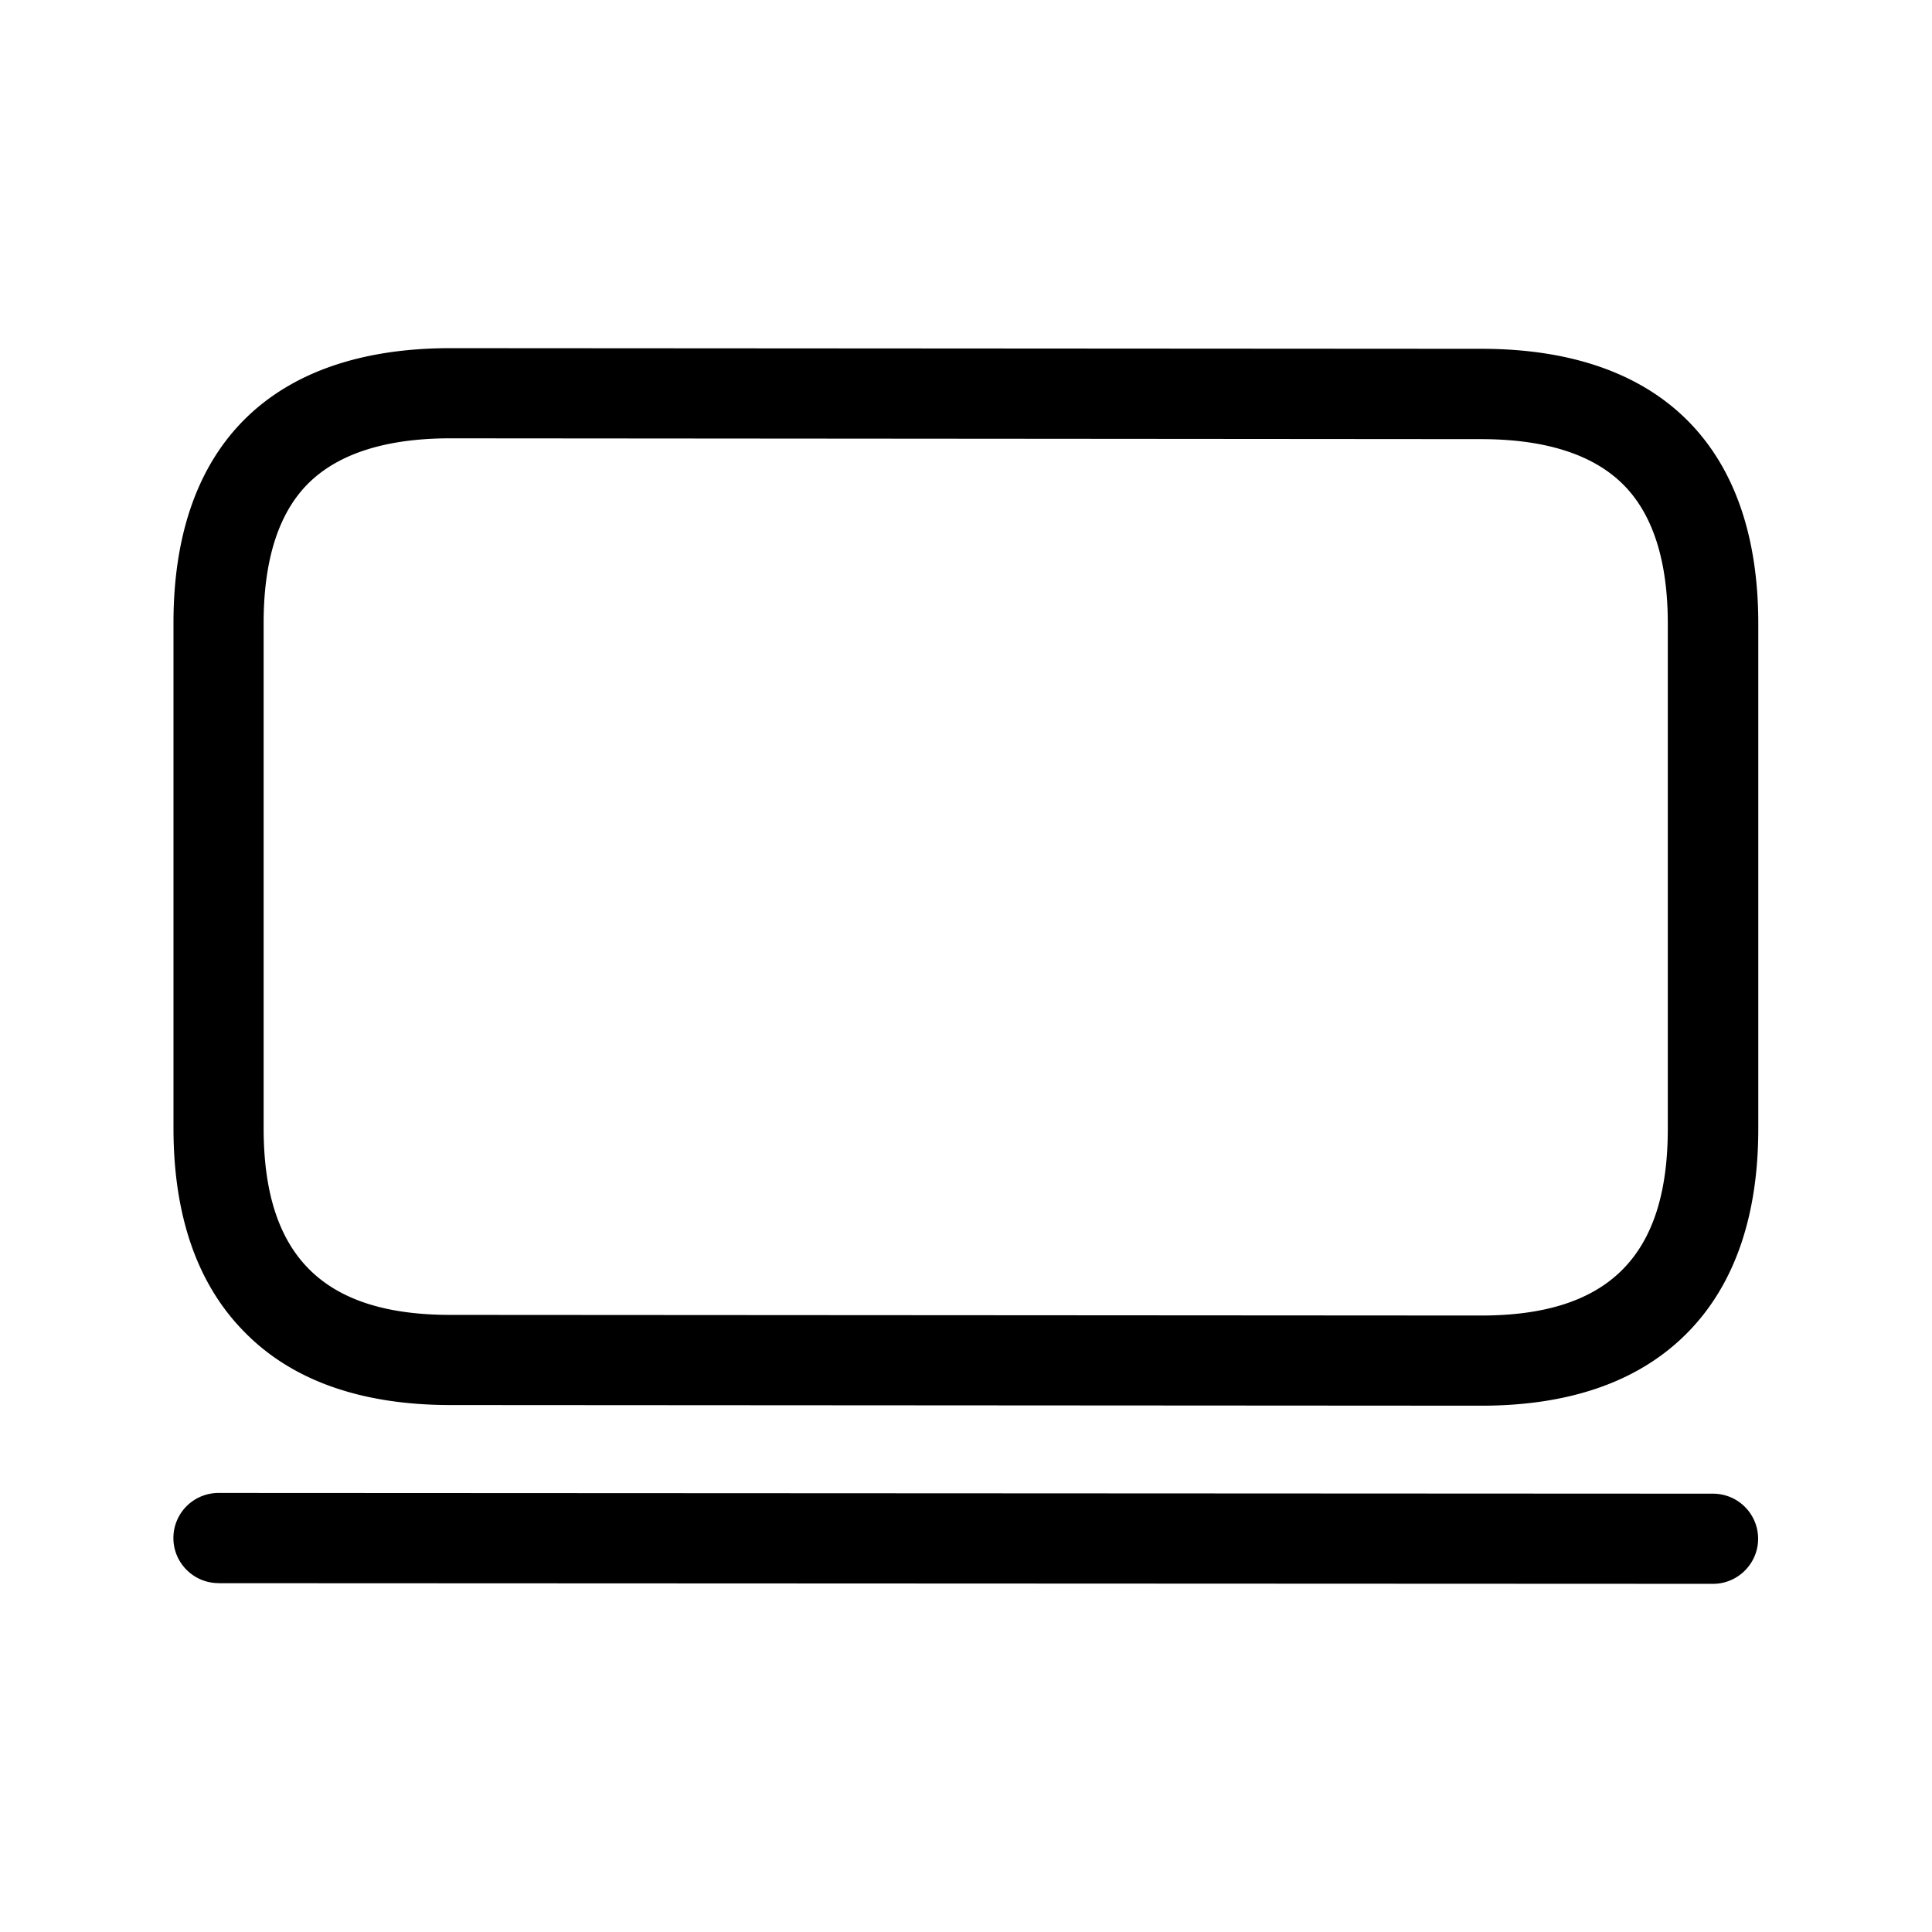 <svg xmlns="http://www.w3.org/2000/svg" width="24" height="24" fill="none"><path fill="#000" d="m18.402 17.462-12.804-.008c-1.12 0-1.99-.311-2.58-.927-.574-.591-.863-1.437-.863-2.513V7.737c0-2.202 1.221-3.412 3.44-3.412l12.807.008c2.218 0 3.44 1.213 3.44 3.412v6.278c0 1.075-.29 1.921-.86 2.512-.594.616-1.463.927-2.58.927M5.594 5.445c-.807 0-1.406.194-1.779.575-.358.367-.54.944-.54 1.717v6.277c0 1.583.736 2.32 2.319 2.32l12.804.008c1.582 0 2.32-.737 2.32-2.32V7.746c0-.773-.183-1.35-.544-1.717-.373-.38-.97-.574-1.78-.574zm-2.88 14.222 18.566.008c.308 0 .56-.252.56-.56a.56.56 0 0 0-.56-.56l-18.566-.009a.56.56 0 0 0-.56.56c0 .309.252.56.56.56"/></svg>